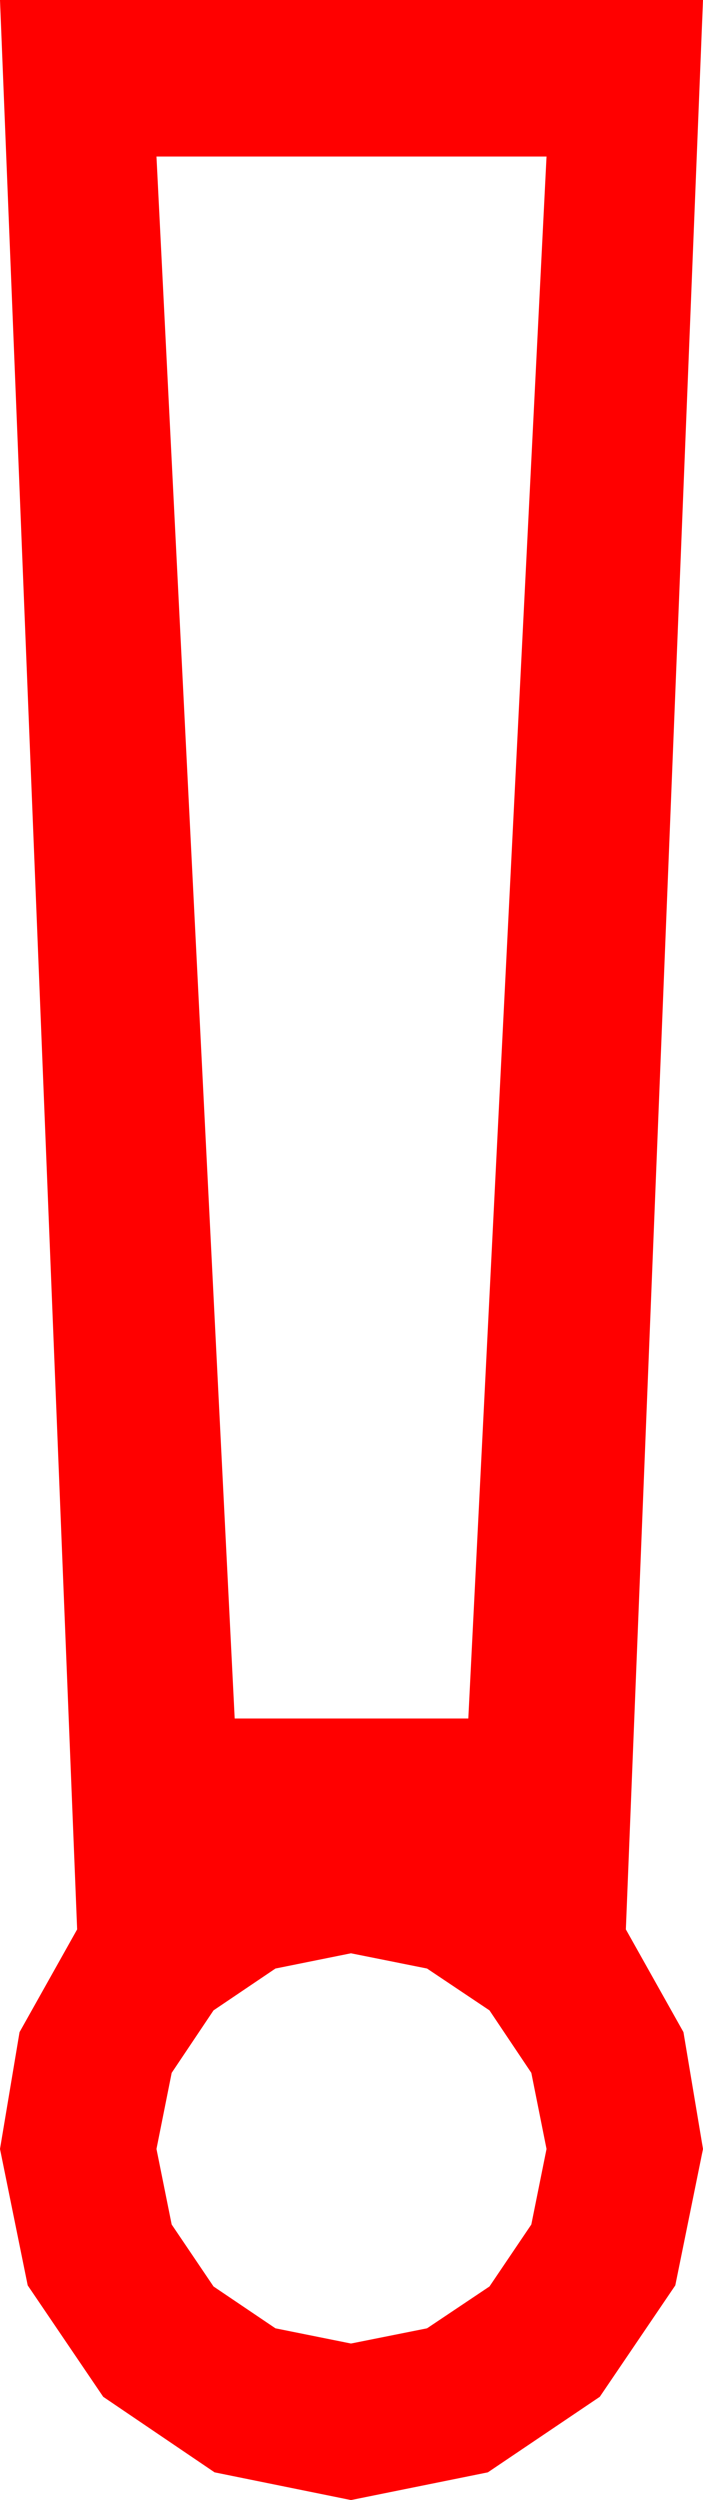 <?xml version="1.0" encoding="utf-8"?>
<!DOCTYPE svg PUBLIC "-//W3C//DTD SVG 1.1//EN" "http://www.w3.org/Graphics/SVG/1.1/DTD/svg11.dtd">
<svg width="18.955" height="67.383" xmlns="http://www.w3.org/2000/svg" xmlns:xlink="http://www.w3.org/1999/xlink" xmlns:xml="http://www.w3.org/XML/1998/namespace" version="1.1">
  <g>
    <g>
      <path style="fill:#FF0000;fill-opacity:1" d="M9.463,52.646L7.427,53.057 5.757,54.185 4.629,55.869 4.219,57.92 4.629,59.956 5.757,61.626 7.427,62.754 9.463,63.164 11.514,62.754 13.198,61.626 14.326,59.956 14.736,57.92 14.326,55.869 13.198,54.185 11.514,53.057 9.463,52.646z M4.219,4.219L6.328,46.318 12.627,46.318 14.736,4.219 4.219,4.219z M0,0L18.955,0 16.875,52.002 18.428,54.771 18.955,57.92 18.208,61.597 16.172,64.6 13.154,66.636 9.463,67.383 5.786,66.636 2.783,64.6 0.747,61.597 0,57.92 0.527,54.771 2.08,52.002 0,0z" />
    </g>
  </g>
</svg>